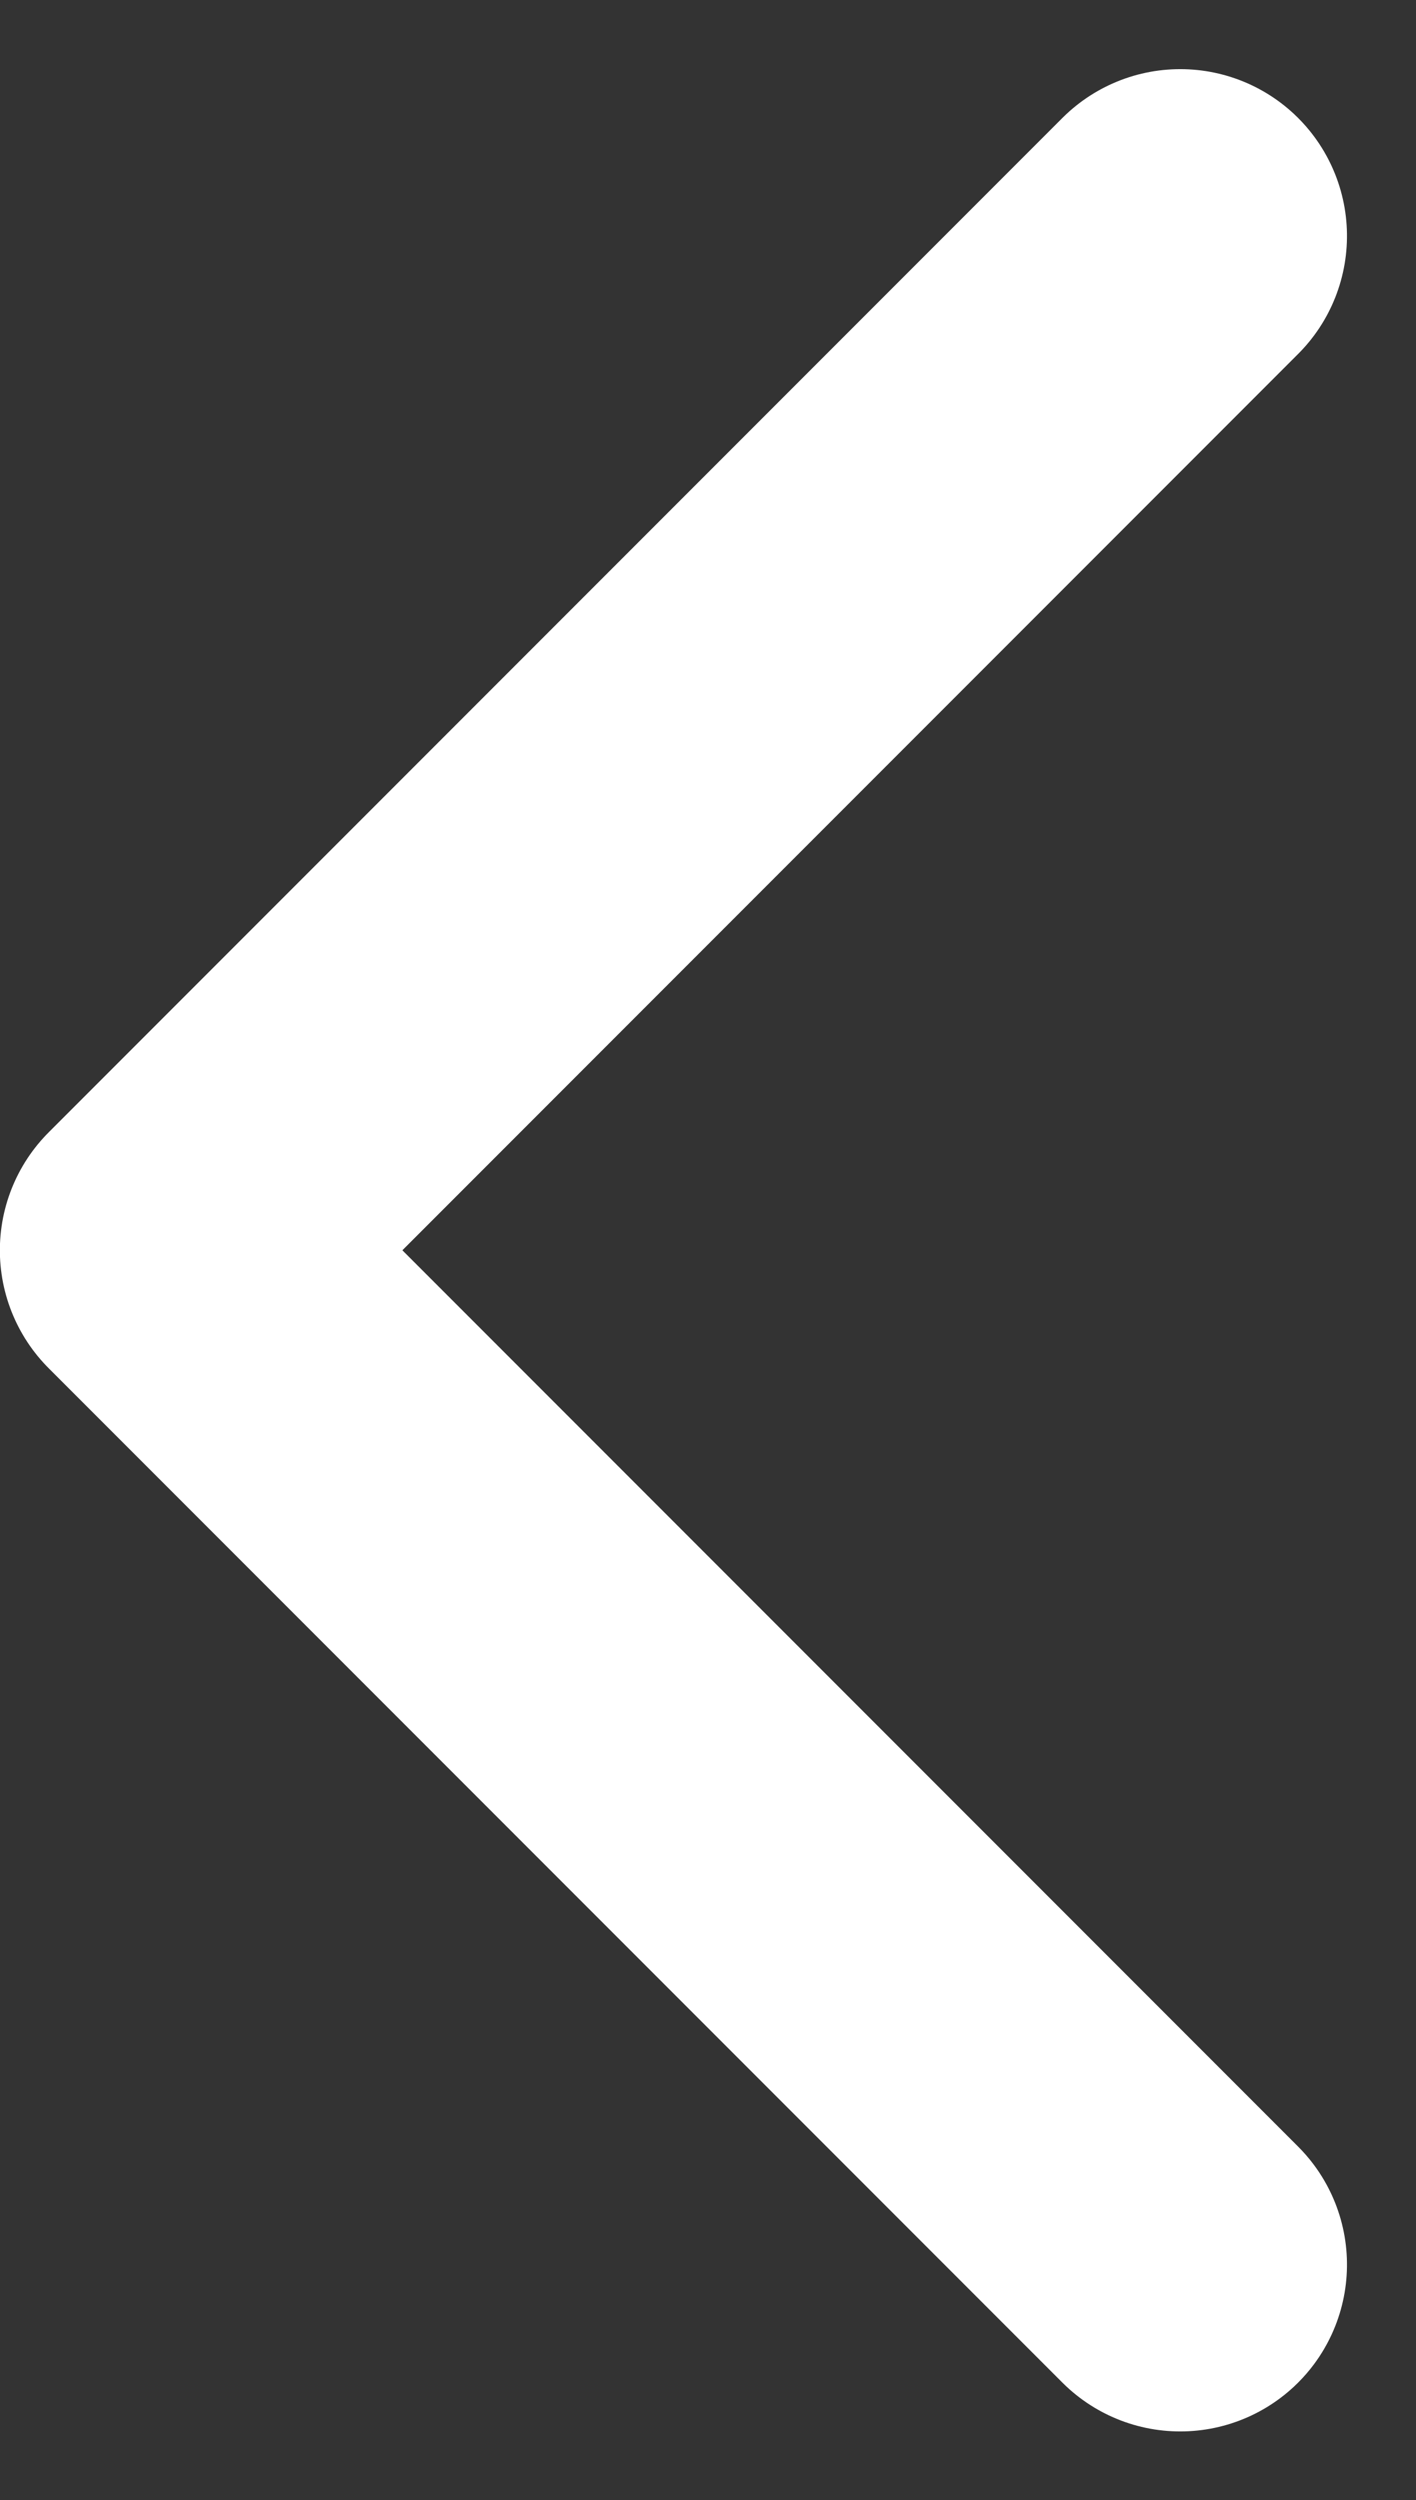<svg xmlns="http://www.w3.org/2000/svg" width="21.233" height="37.467" viewBox="0 0 21.233 37.467">
  <rect x="0" y="0" width="21.233" height="37.467" fill="#333333" stroke="none"/>
  <path id="Path_31" data-name="Path 31" d="M0,0,15.2,15.2,30.4,0" transform="translate(17.698 3.536) rotate(90)" fill="none" stroke="#fff" stroke-linecap="round" stroke-linejoin="round" stroke-width="5"/>
</svg>
